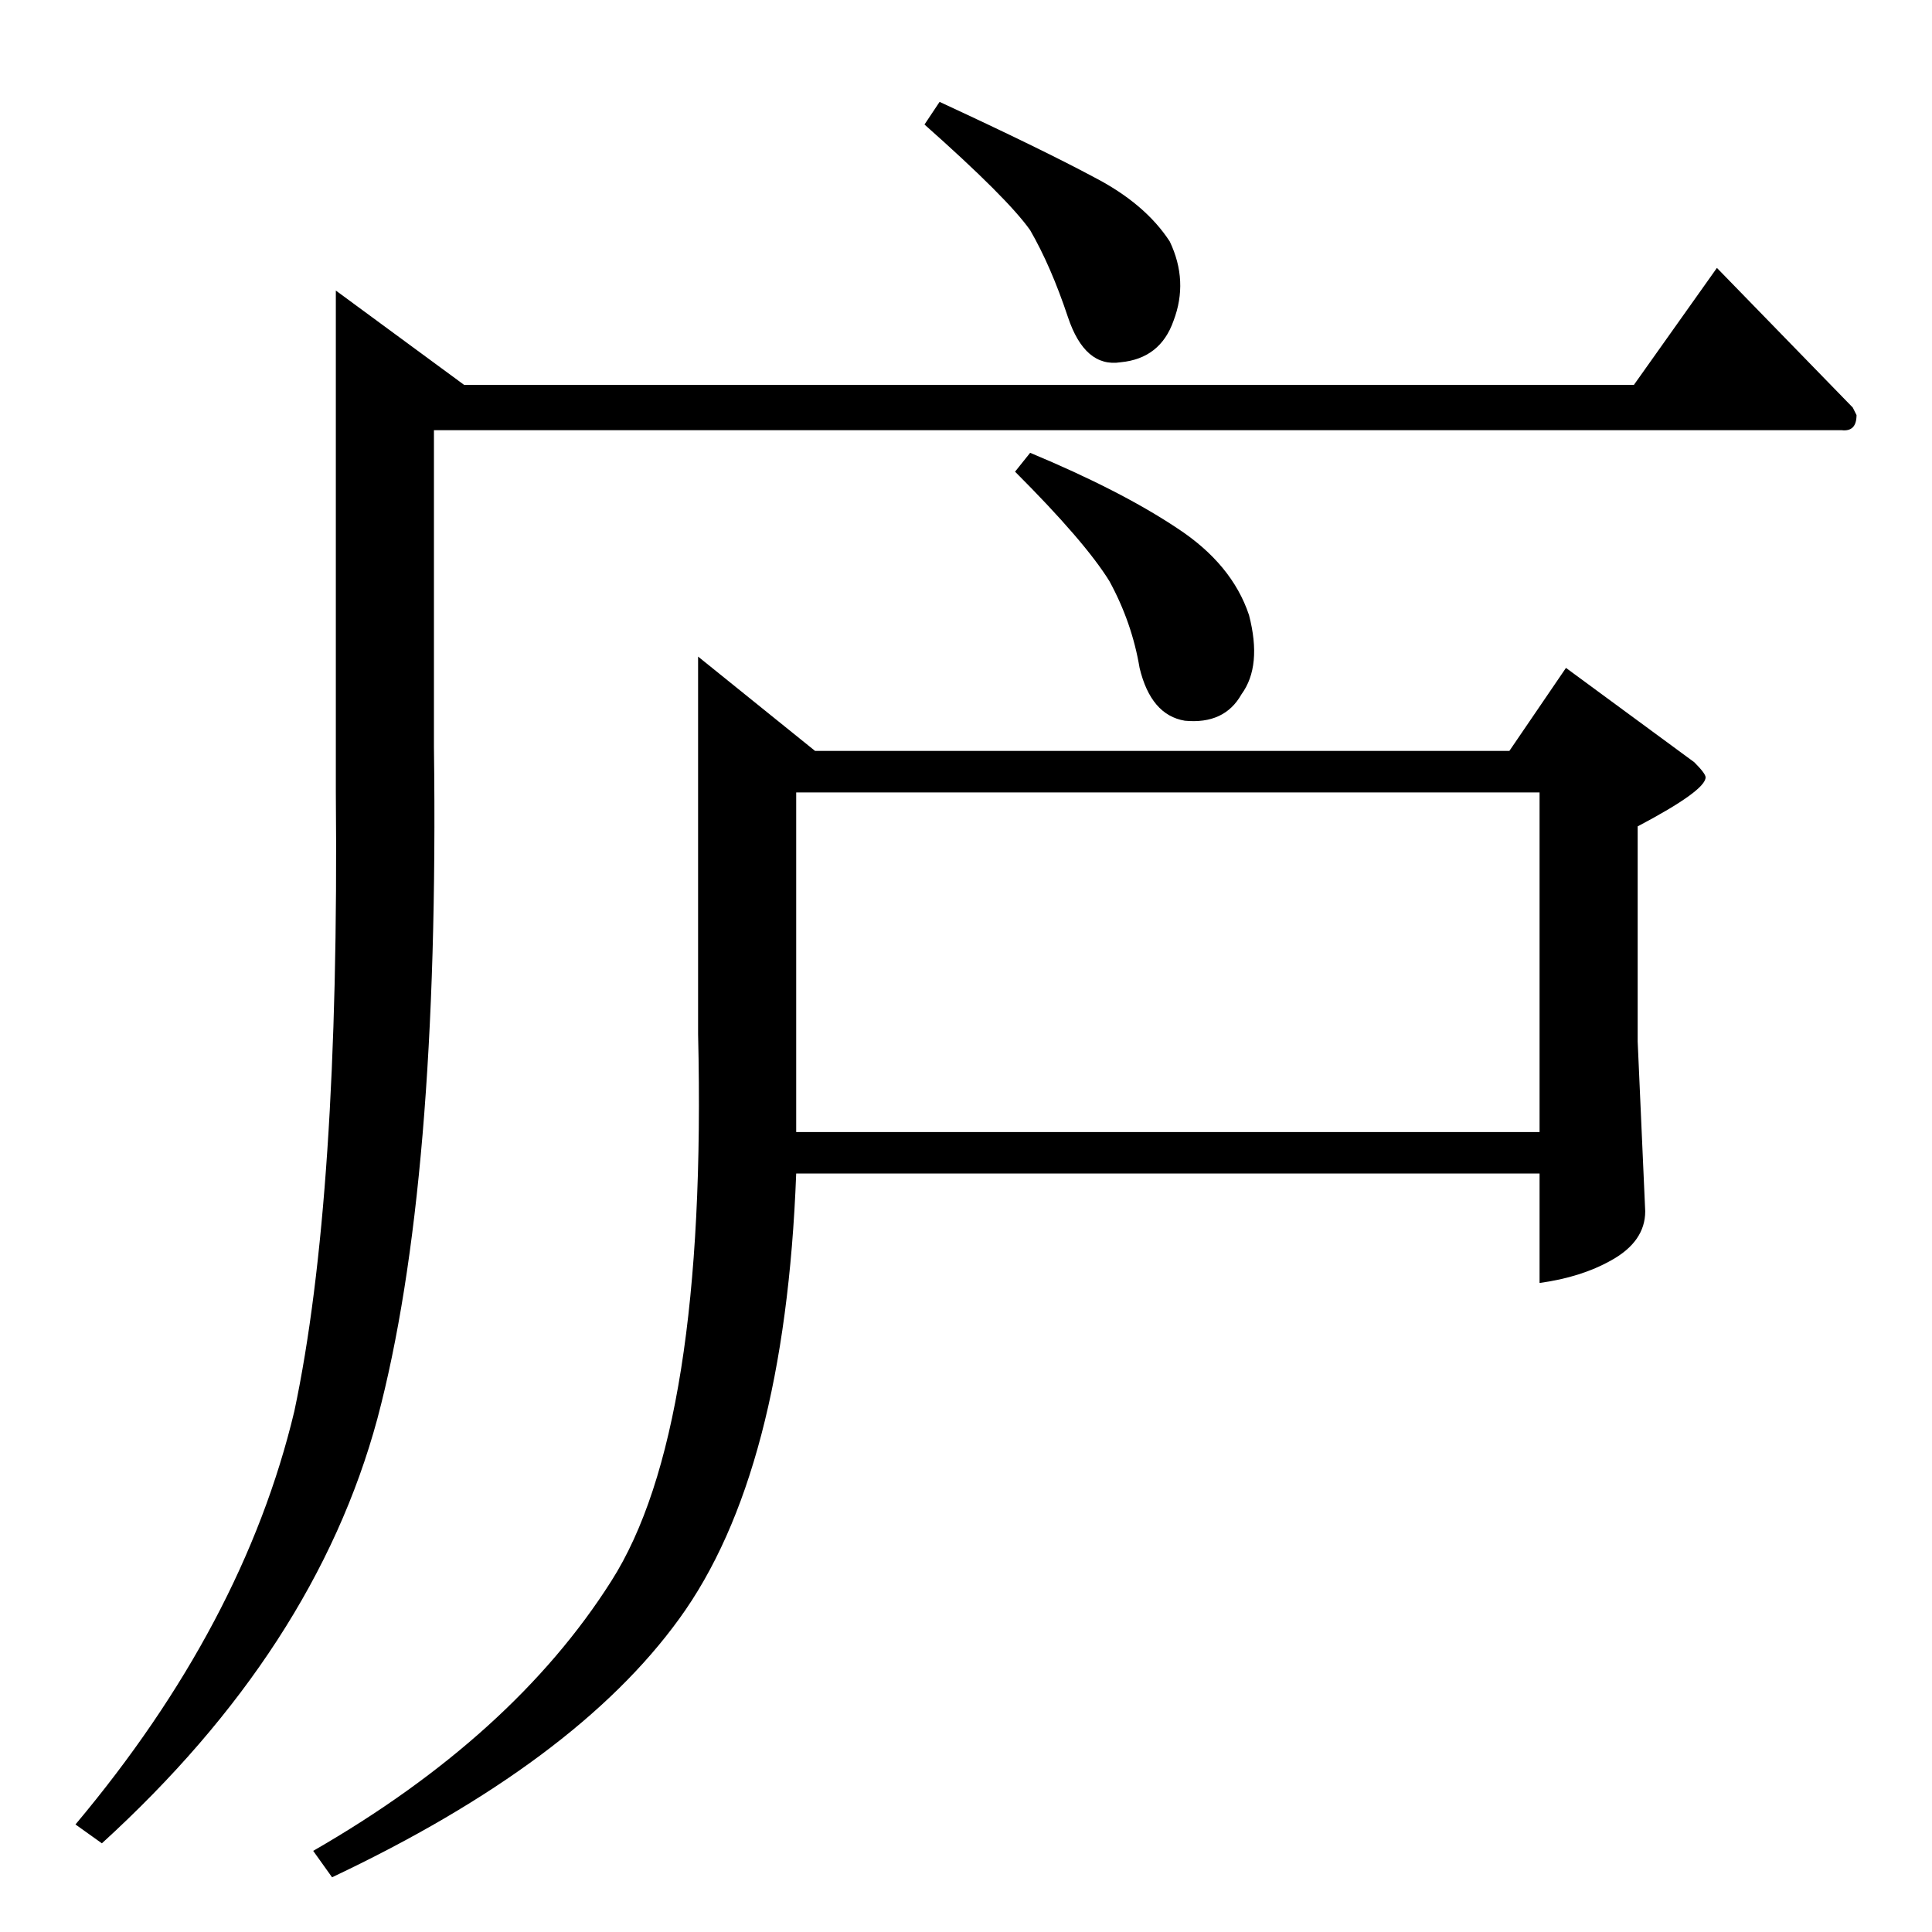 <?xml version="1.0" standalone="no"?>
<!DOCTYPE svg PUBLIC "-//W3C//DTD SVG 1.1//EN" "http://www.w3.org/Graphics/SVG/1.1/DTD/svg11.dtd" >
<svg xmlns="http://www.w3.org/2000/svg" xmlns:xlink="http://www.w3.org/1999/xlink" version="1.1" viewBox="0 -205 1024 1024">
  <g transform="matrix(1 0 0 -1 0 819)">
   <path fill="currentColor"
d="M800 626l30 44l68 -50q6 -6 6 -8q0 -7 -36 -26v-114l4 -90q0 -16 -18 -26q-16 -9 -38 -12v58h-394q-6 -159 -62 -236q-55 -76 -184 -137l-10 14q106 61 158 143q51 80 46 290v200l62 -50h368v0v0zM422 604v-180h394v180h-394v0v0zM538 774l8 10q48 -20 78 -40
q29 -19 38 -46q7 -27 -4 -42q-9 -16 -30 -14q-18 3 -24 28q-4 24 -16 46q-13 21 -50 58v0v0zM866 820l44 62l72 -74l2 -4q0 -9 -8 -8h-746v-168q3 -232 -30 -356q-33 -122 -146 -225l-14 10q89 106 116 219q24 113 22 328v266l68 -50h620v0v0zM490 958l8 12q54 -25 82 -40
q27 -14 40 -34q10 -21 2 -42q-7 -20 -28 -22q-19 -3 -28 24t-20 46q-12 17 -56 56v0v0z" />
  </g>

</svg>
